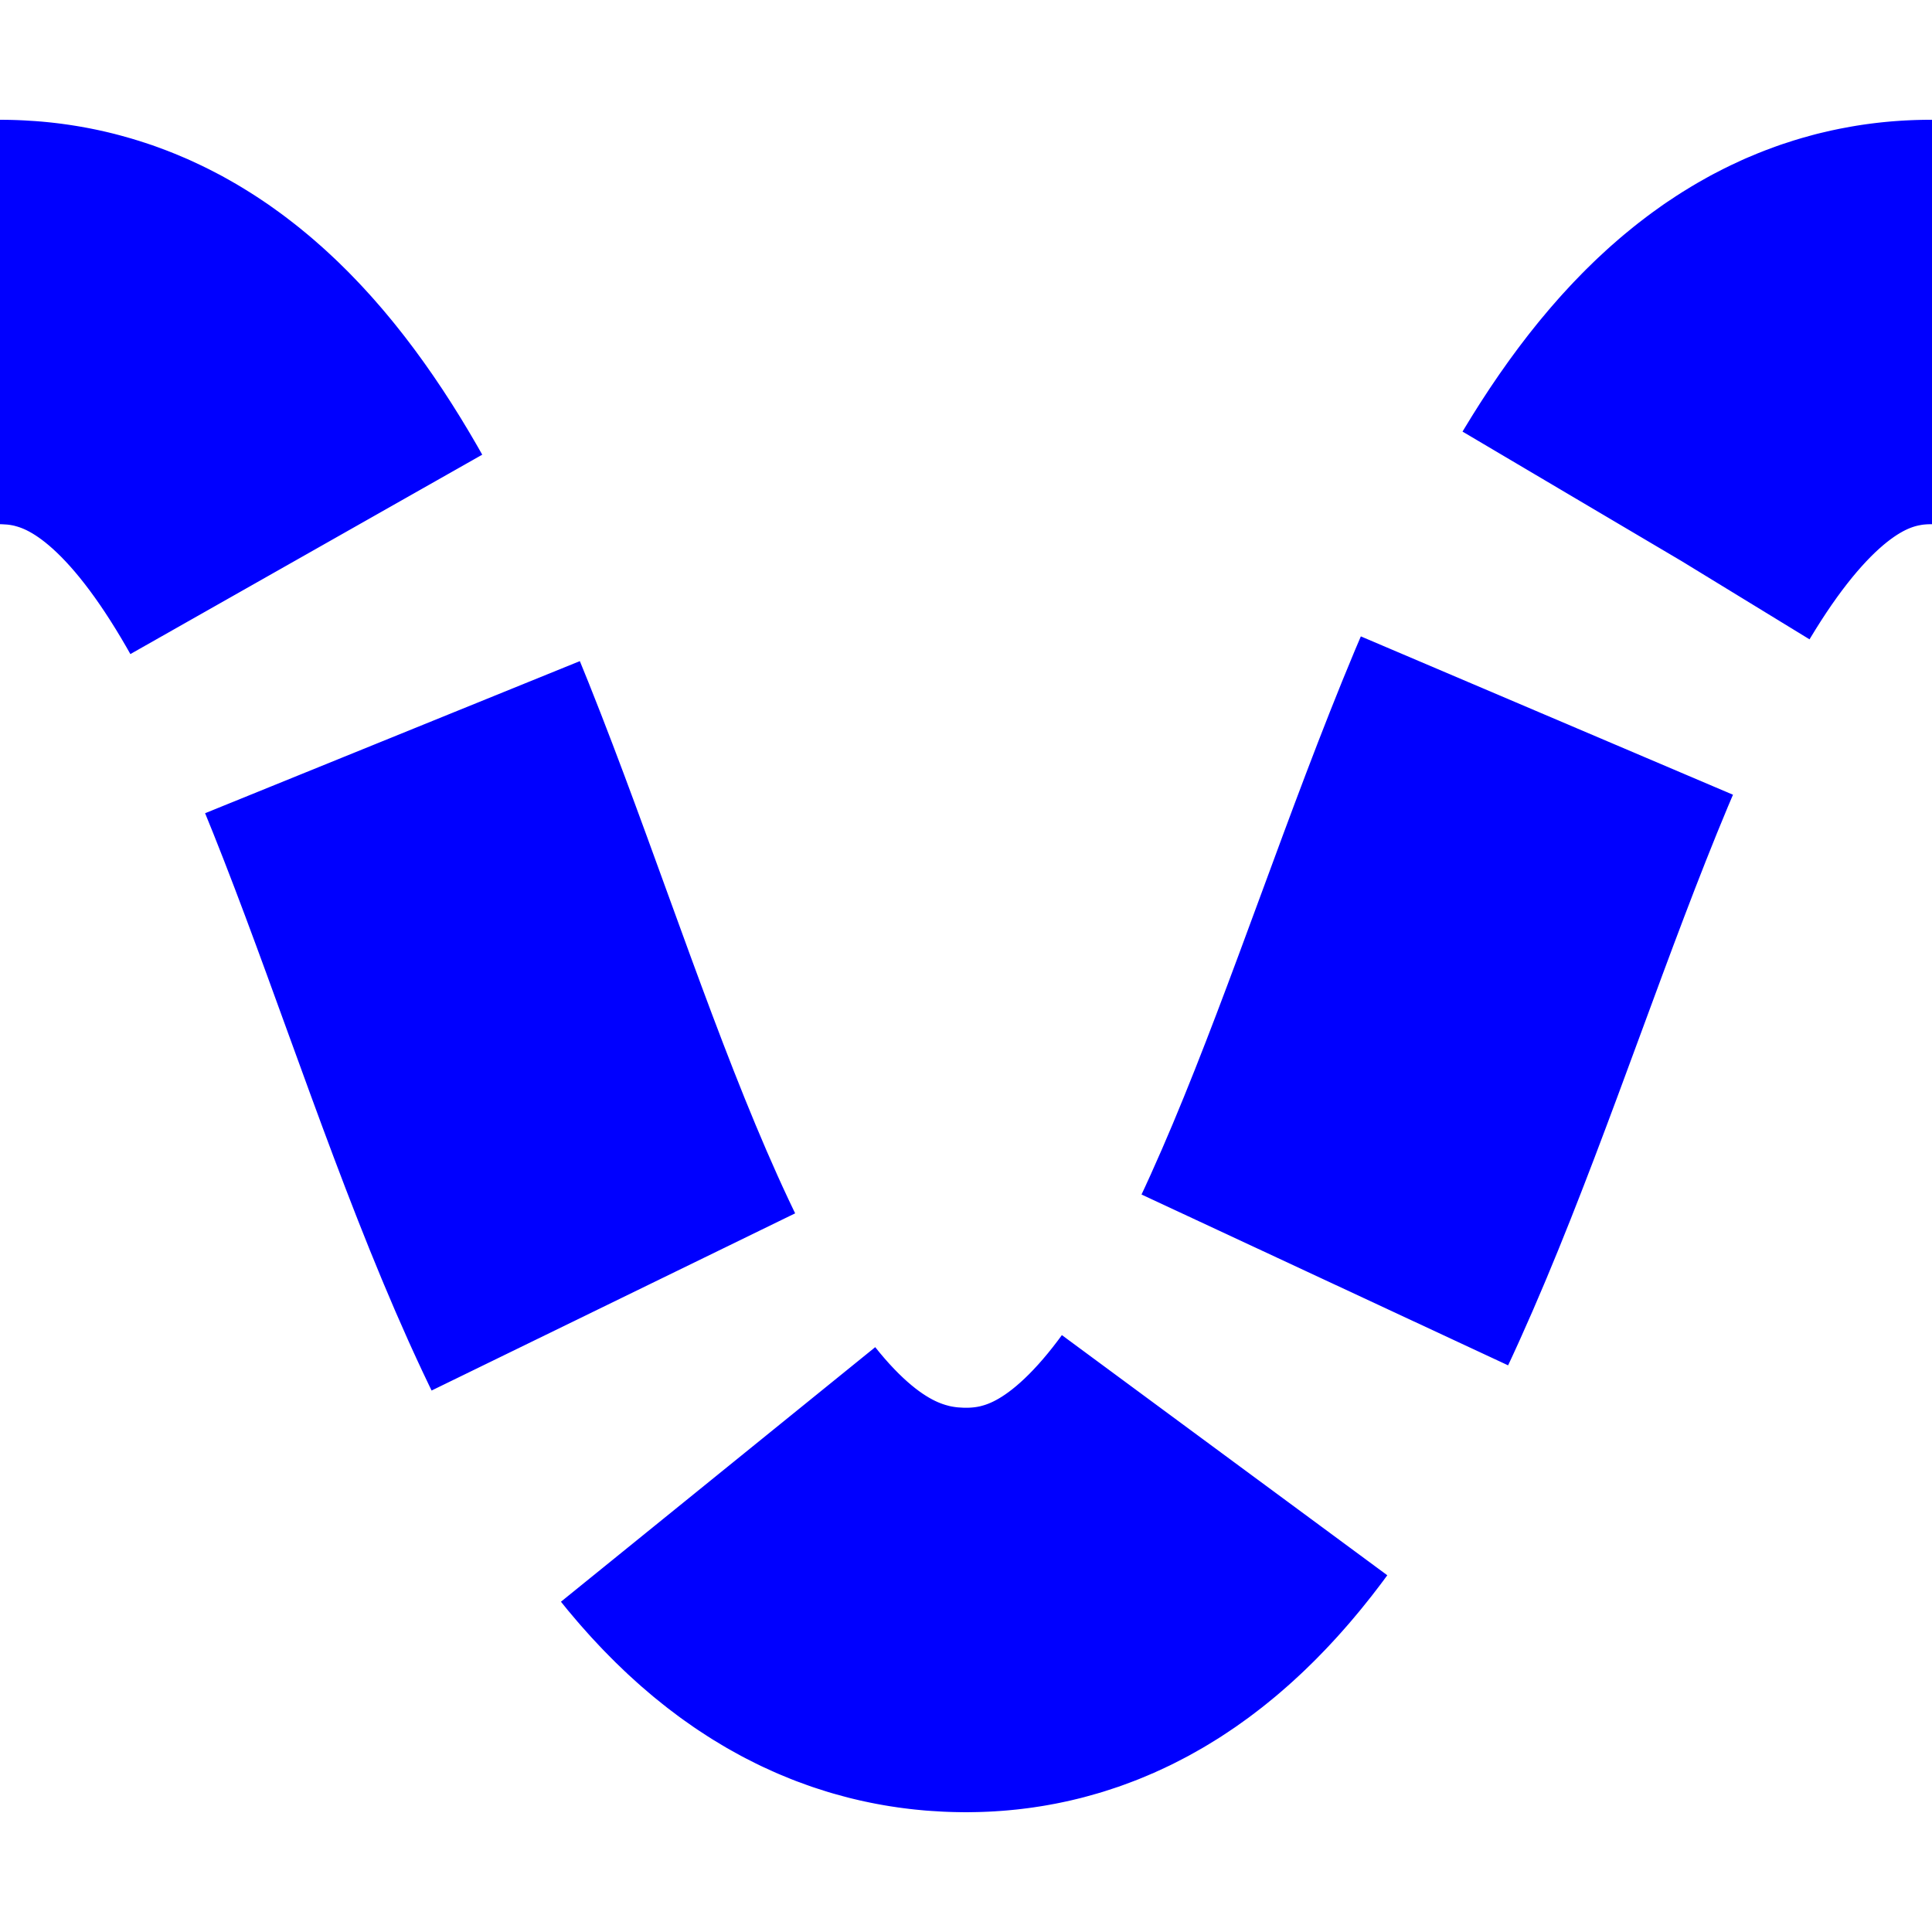 <svg width="150px" height="150px" version="1.2" viewBox="0 0 1160 1160" xmlns="http://www.w3.org/2000/svg">
  <path d="m0 193.33c295.94 0 277.43 773.33 580 773.33 296.03 0 286.25-774.53 580-773.33" fill="none" stroke="#00f" stroke-dasharray="364.235, 121.412" stroke-dashoffset="121.41" stroke-miterlimit="3.5" stroke-width="242.83" style="paint-order:stroke fill markers"/>
</svg>
